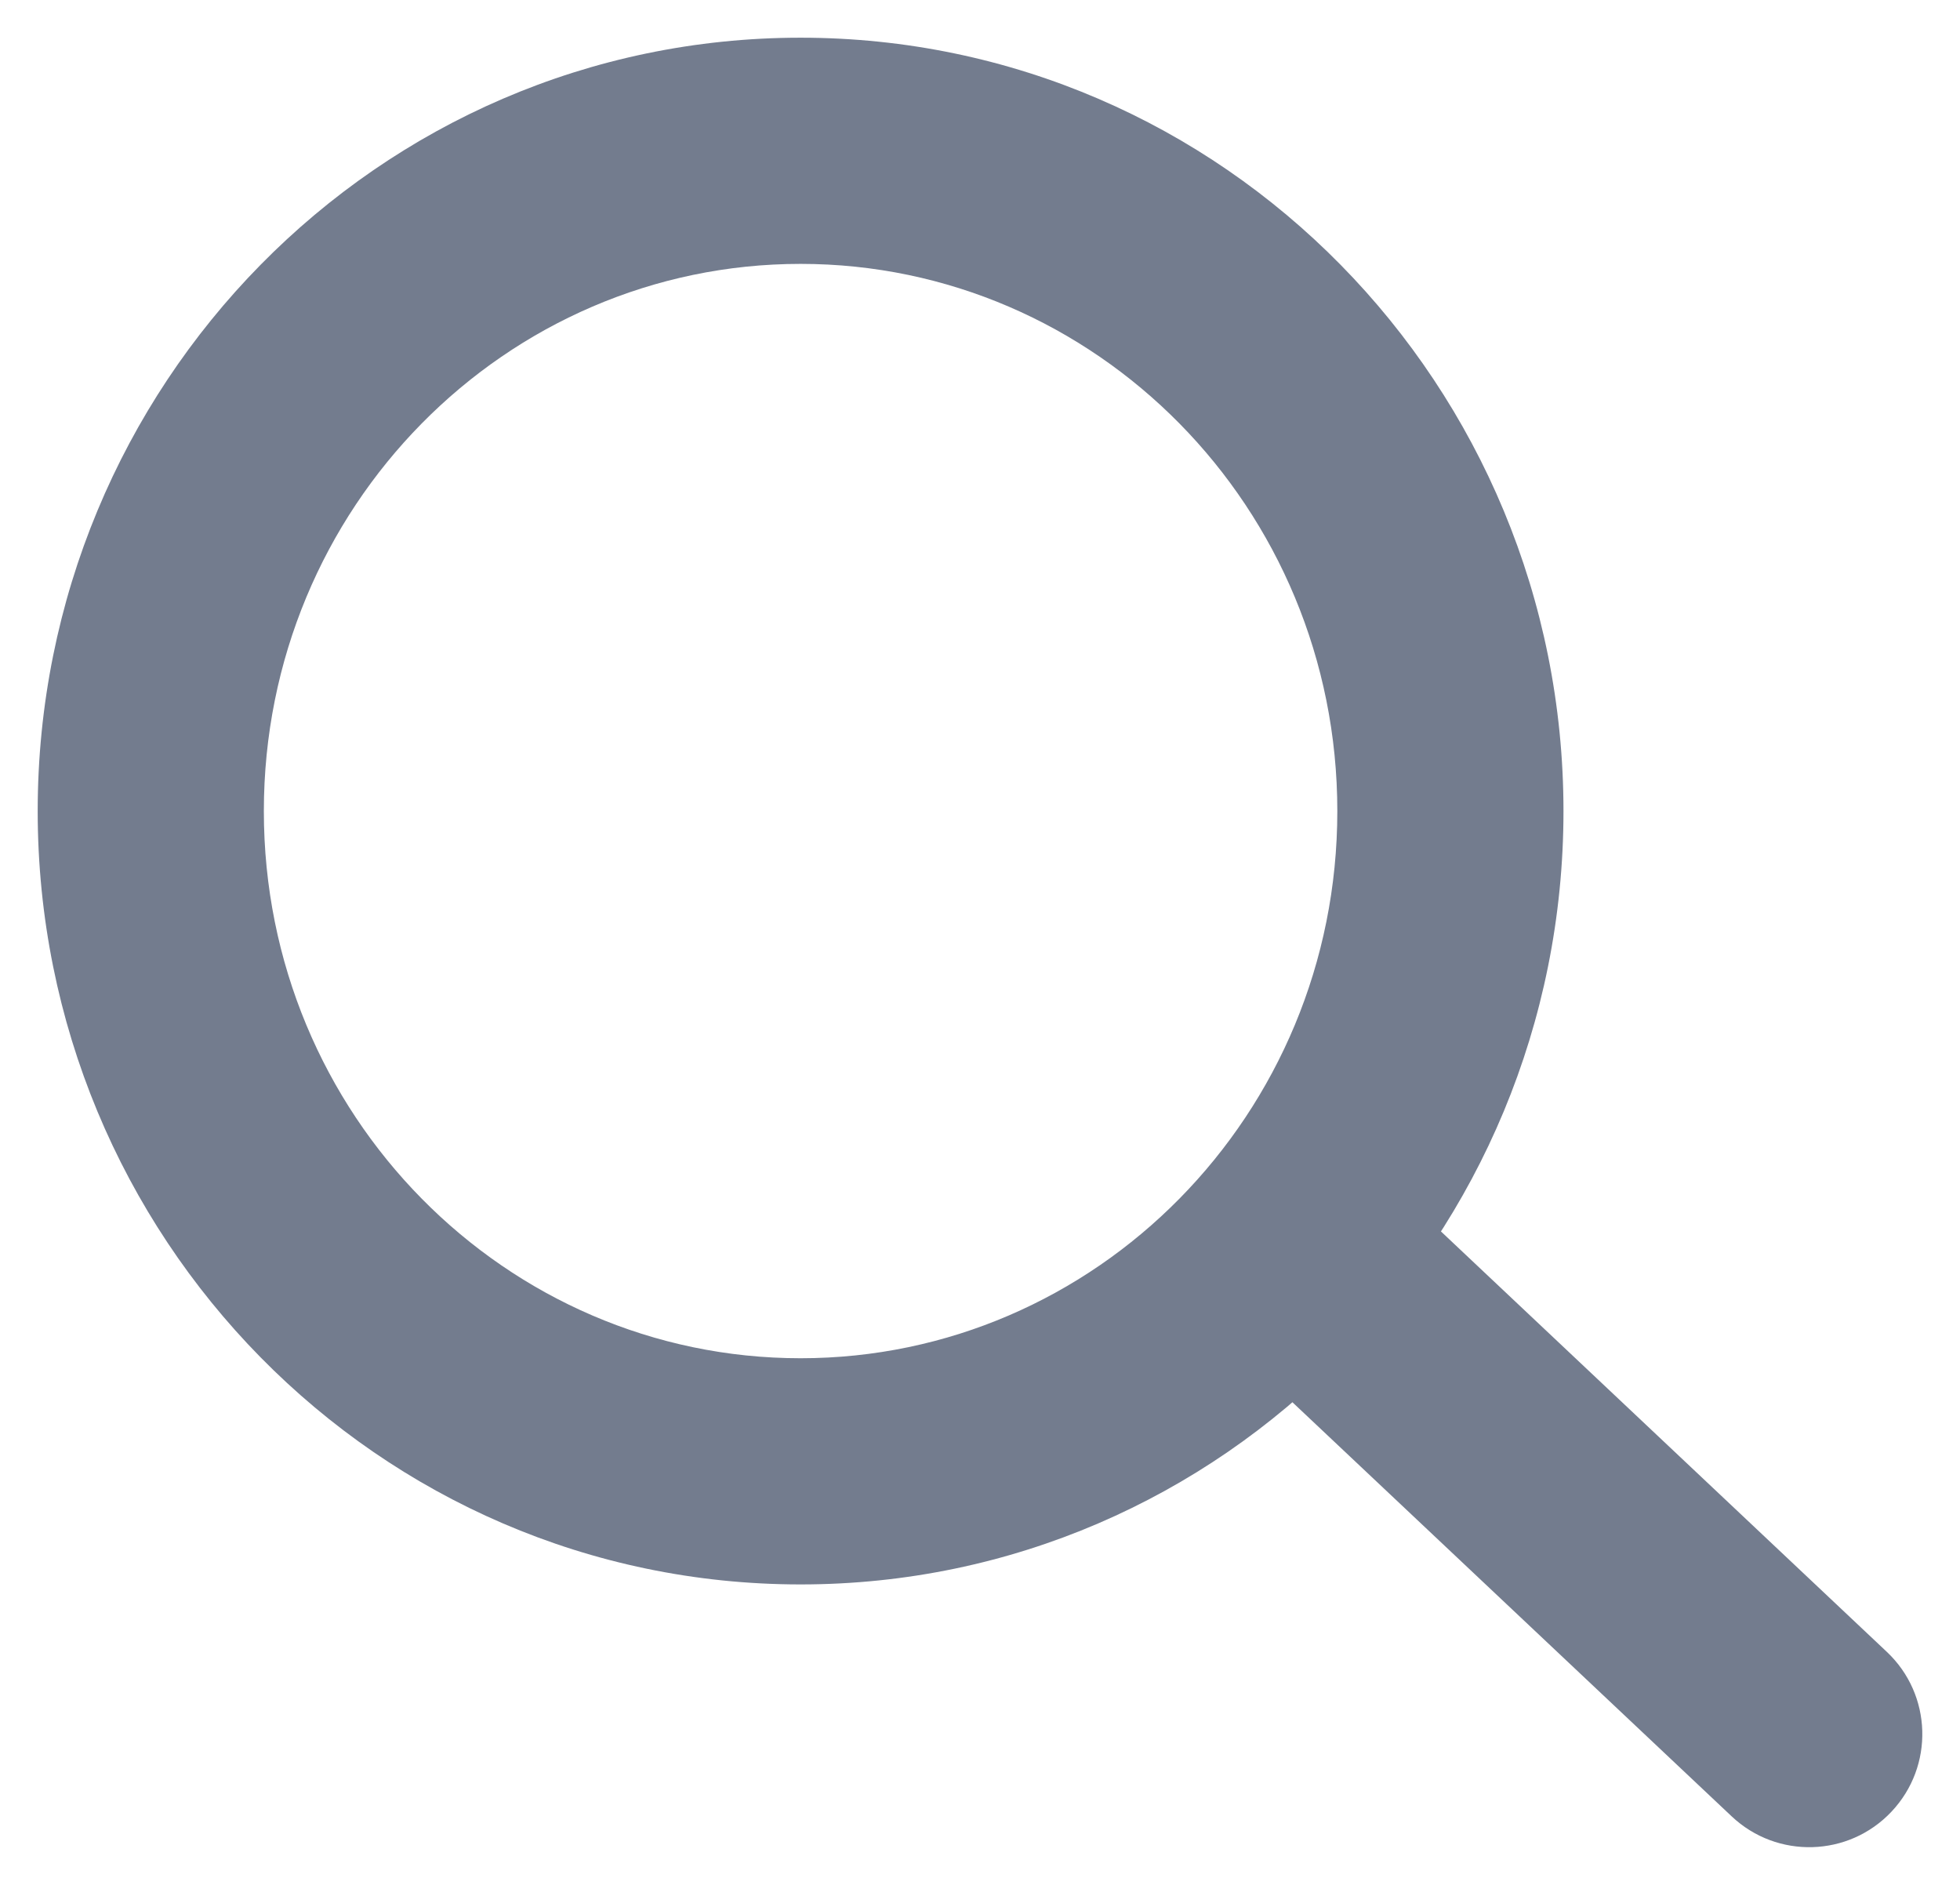 <svg width="26" height="25" viewBox="0 0 26 25" fill="none" xmlns="http://www.w3.org/2000/svg">
<path d="M18.545 15.796C17.942 15.228 16.993 15.256 16.424 15.859C15.856 16.462 15.884 17.411 16.487 17.979L18.545 15.796ZM22.971 24.091C23.574 24.66 24.523 24.632 25.091 24.029C25.66 23.426 25.632 22.477 25.029 21.909L22.971 24.091ZM17.74 10.758C17.74 14.788 14.53 18.015 10.62 18.015V21.015C16.231 21.015 20.74 16.4 20.74 10.758H17.74ZM10.62 18.015C6.71 18.015 3.5 14.788 3.5 10.758H0.5C0.5 16.4 5.009 21.015 10.62 21.015V18.015ZM3.5 10.758C3.5 6.727 6.71 3.5 10.62 3.5V0.5C5.009 0.5 0.5 5.115 0.5 10.758H3.5ZM10.62 3.5C14.53 3.5 17.74 6.727 17.74 10.758H20.74C20.74 5.115 16.231 0.5 10.62 0.5V3.5ZM16.487 17.979L22.971 24.091L25.029 21.909L18.545 15.796L16.487 17.979Z" fill="#737C8E"/>
</svg>
